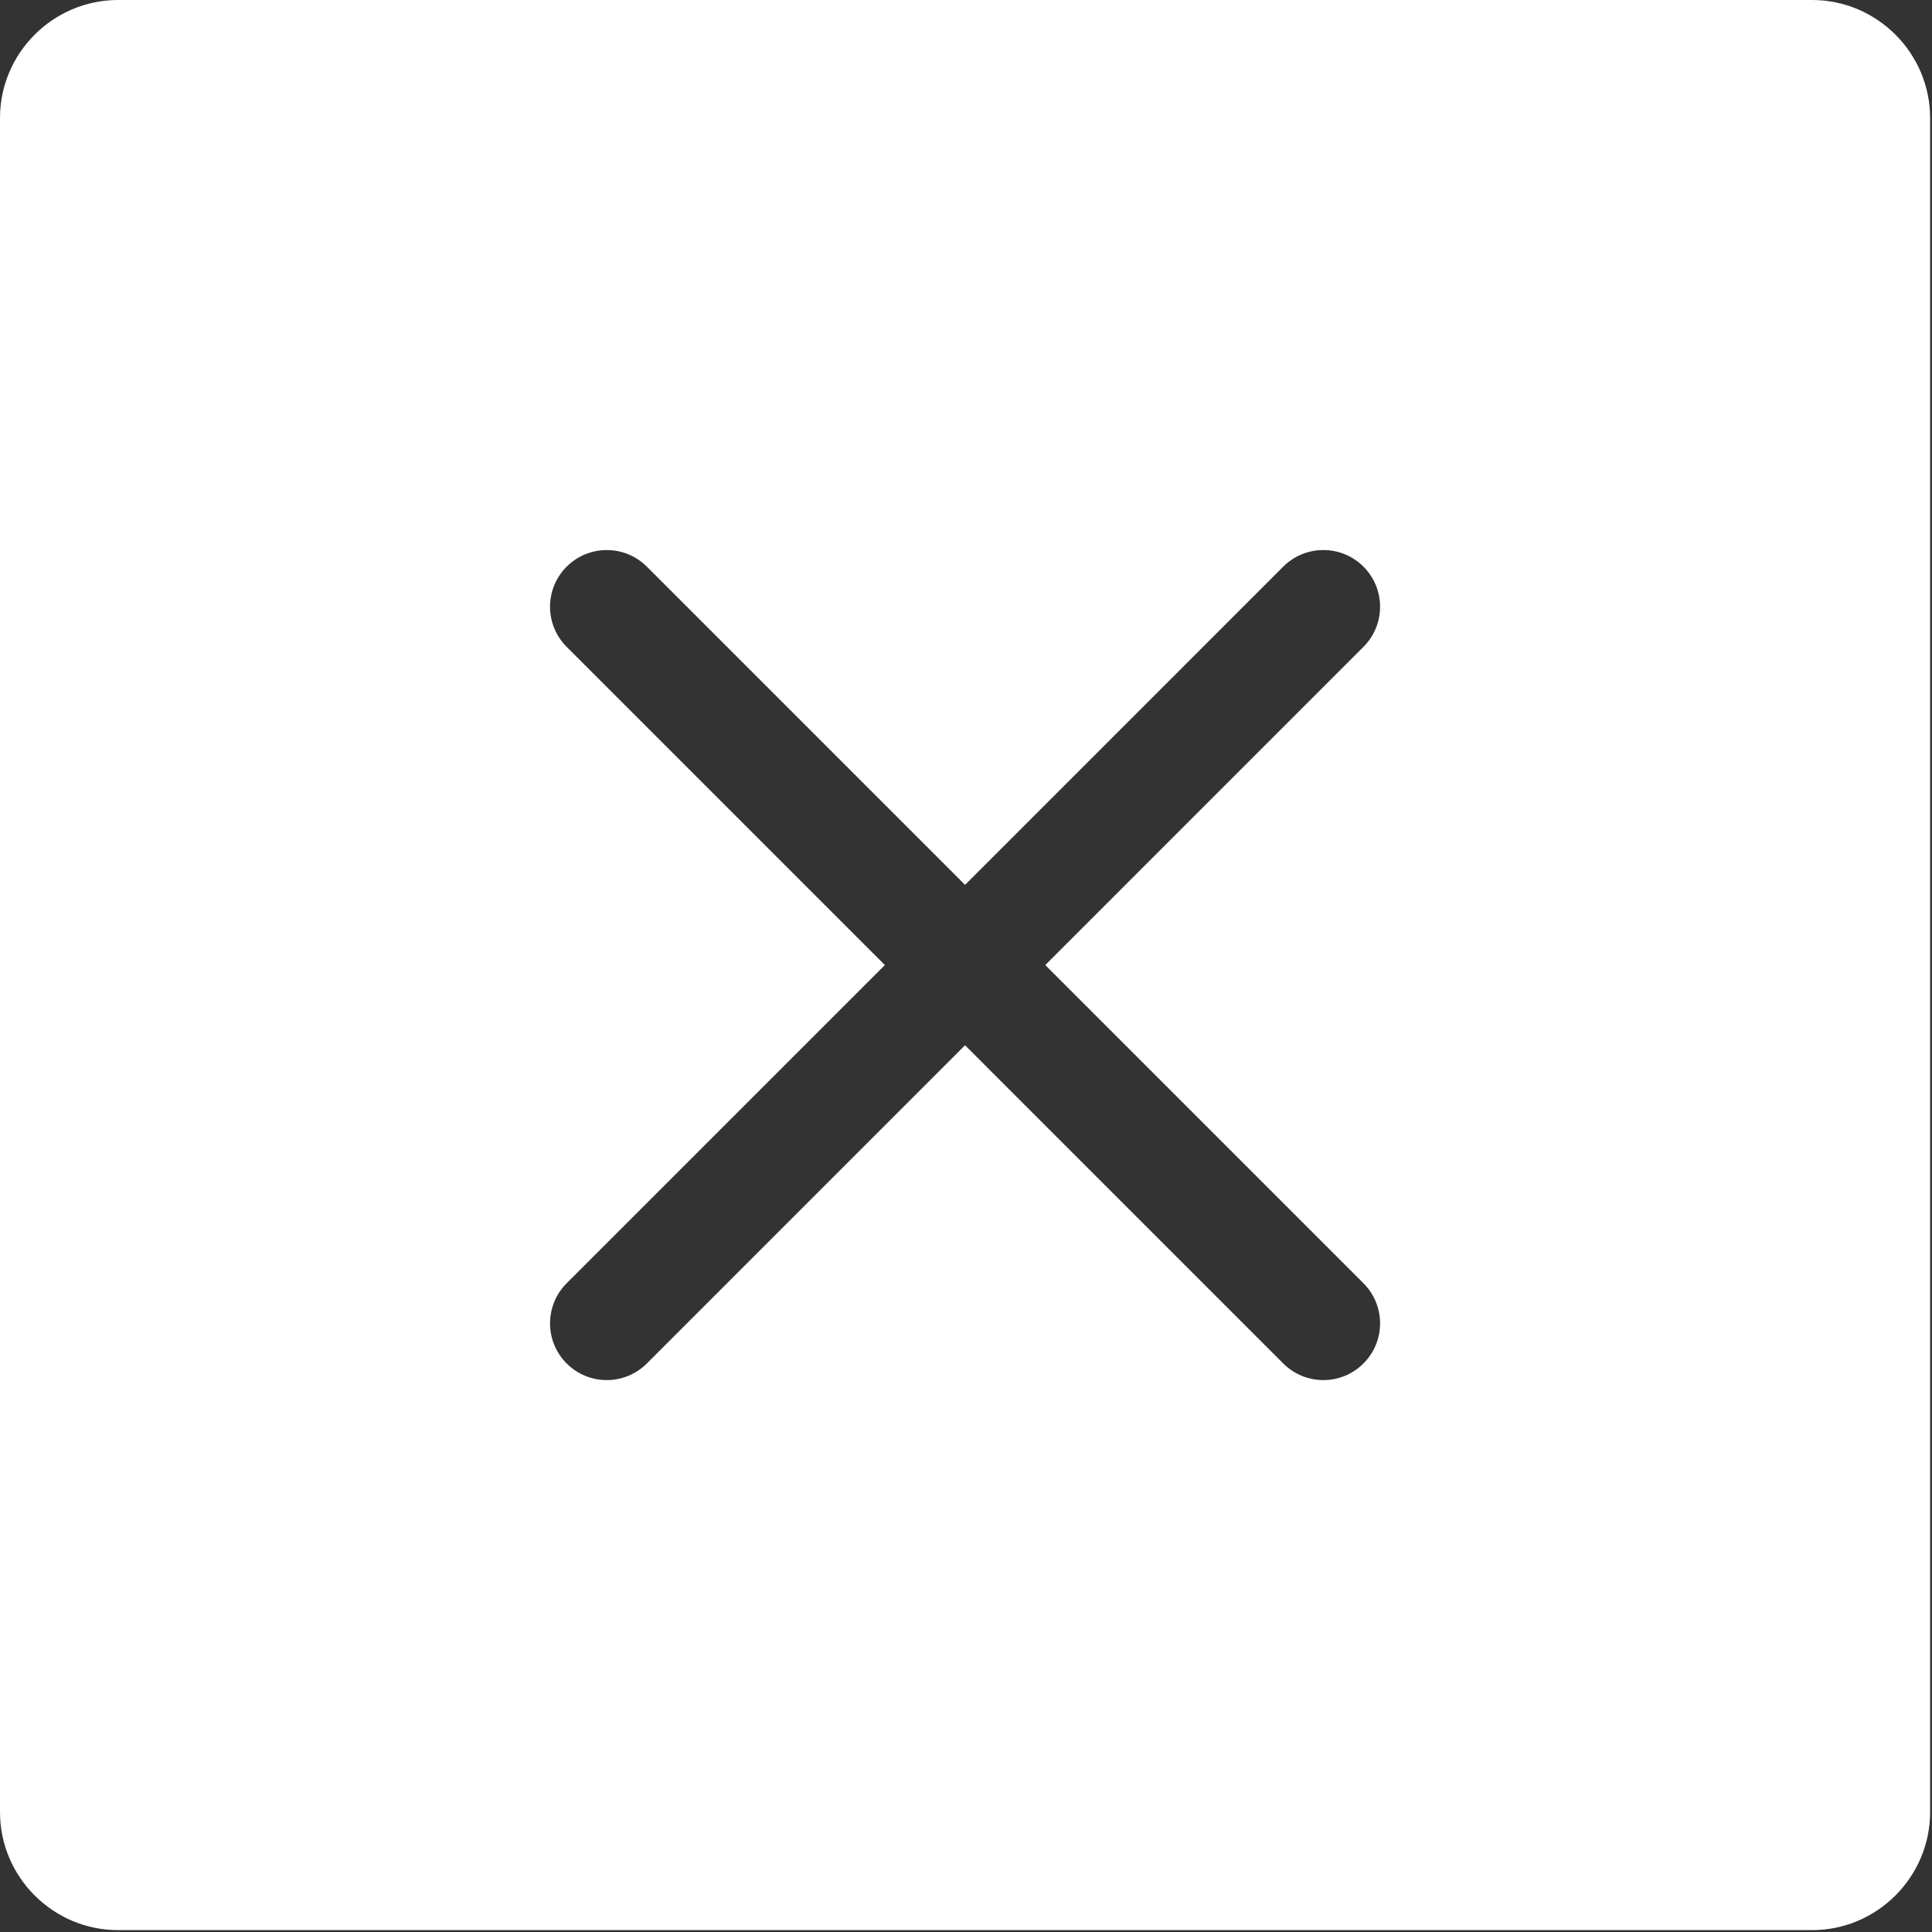 <svg width="123" height="123" viewBox="0 0 123 123" fill="none" xmlns="http://www.w3.org/2000/svg">
<rect x="0" y="0" width="123" height="123" fill="#333333" stroke="none"/>
<path d="M7.513 0H115.367C117.433 0 119.311 0.845 120.673 2.207C122.035 3.569 122.88 5.447 122.88 7.513V115.367C122.88 117.433 122.034 119.311 120.673 120.673C119.312 122.035 117.434 122.88 115.367 122.88H7.513C5.447 122.88 3.568 122.035 2.207 120.673C0.845 119.312 0 117.434 0 115.367V7.513C0 5.447 0.845 3.568 2.207 2.207C3.569 0.846 5.447 0 7.513 0ZM35.018 38.629C35.018 39.553 35.371 40.477 36.075 41.182L56.239 61.346L56.333 61.441L56.239 61.535L36.075 81.698C35.37 82.403 35.018 83.327 35.018 84.251C35.018 85.175 35.371 86.1 36.075 86.805C36.78 87.509 37.704 87.863 38.628 87.863C39.552 87.863 40.476 87.509 41.181 86.805L61.344 66.641L61.439 66.546L61.534 66.641L81.697 86.805C82.402 87.509 83.327 87.863 84.251 87.863C85.175 87.863 86.1 87.509 86.804 86.805C87.509 86.1 87.862 85.175 87.862 84.251C87.862 83.327 87.509 82.403 86.804 81.698L66.641 61.534L66.546 61.44L66.641 61.345L86.804 41.181C87.509 40.476 87.862 39.552 87.862 38.628C87.862 37.704 87.509 36.78 86.804 36.075C86.1 35.37 85.175 35.018 84.251 35.018C83.327 35.018 82.402 35.371 81.697 36.075L61.534 56.239L61.439 56.334L61.344 56.239L41.182 36.076C40.477 35.371 39.553 35.019 38.629 35.019C37.705 35.019 36.781 35.372 36.076 36.076C35.371 36.781 35.018 37.705 35.018 38.629Z" fill="white"/>
</svg>
